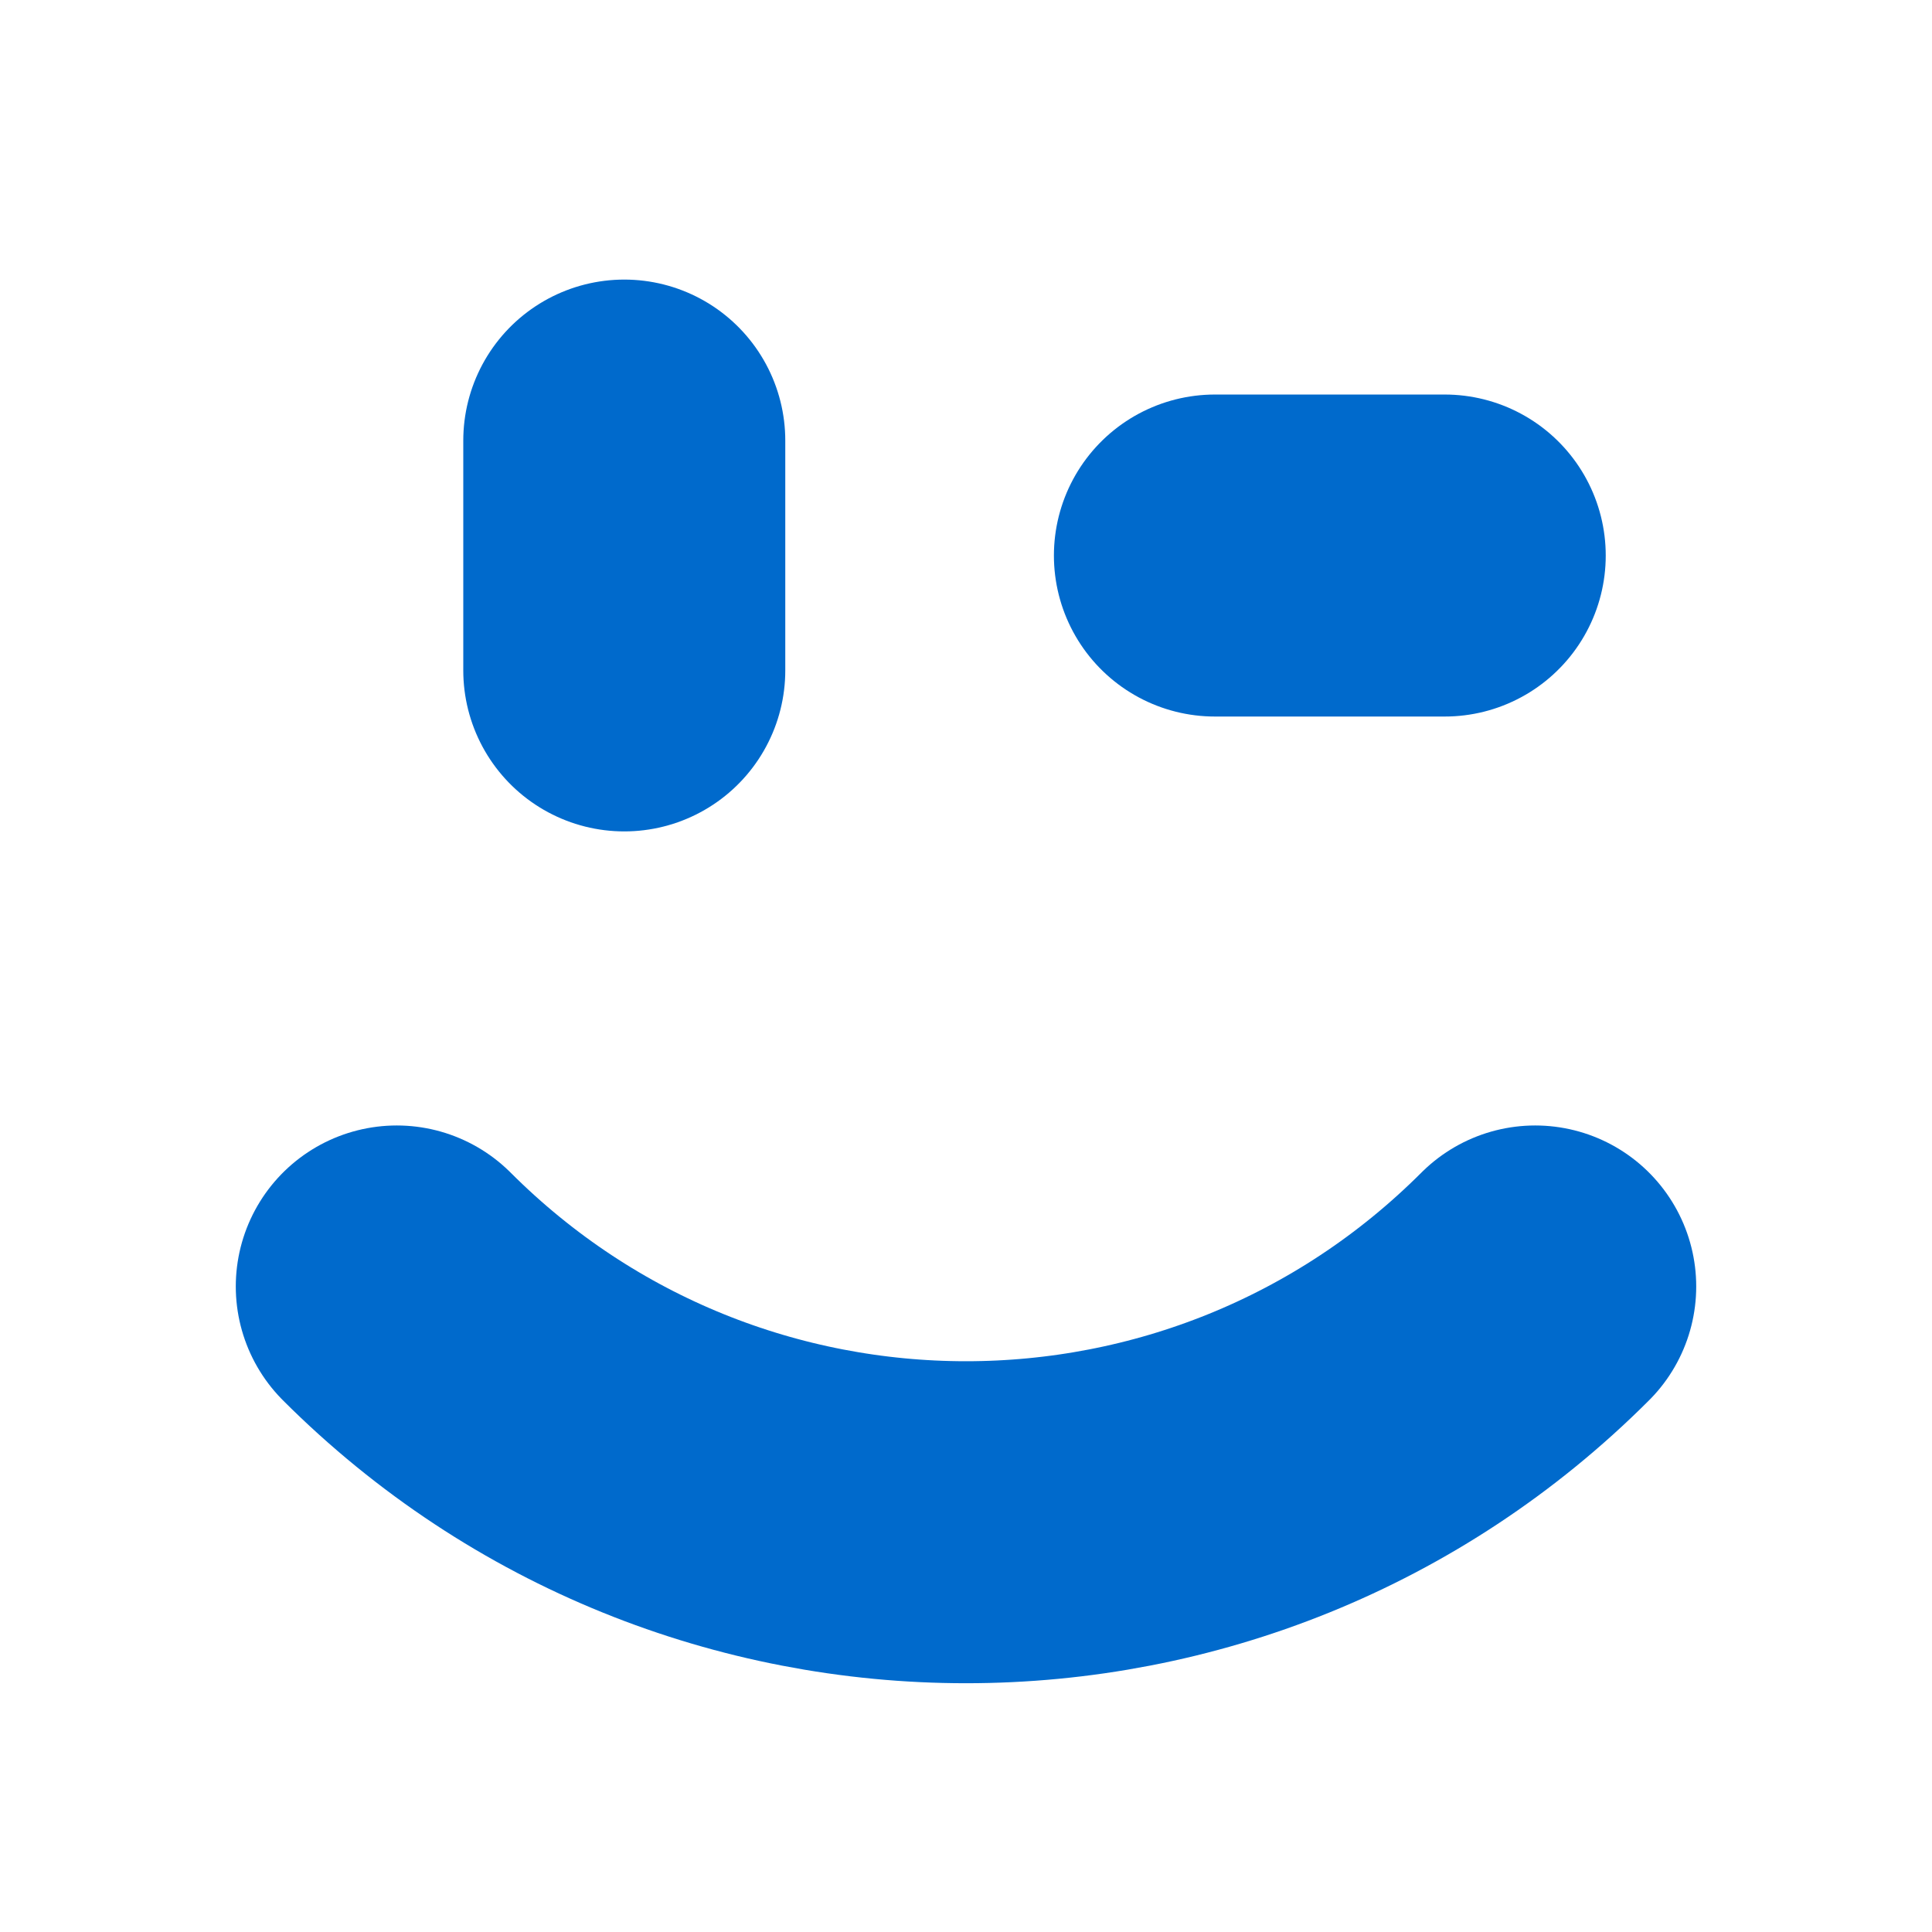 <?xml version="1.0" encoding="UTF-8" standalone="no"?>
<!-- Created with Inkscape (http://www.inkscape.org/) -->

<svg
   width="24"
   height="24"
   viewBox="0 0 24 24"
   version="1.1"
   id="svg1"
   xmlns="http://www.w3.org/2000/svg"
   xmlns:svg="http://www.w3.org/2000/svg">
  <defs
     id="defs1" />
  <g
     id="layer1"
     transform="translate(-389.154)">
    <path
       id="path29"
       style="fill:none;stroke:#006acc;stroke-width:4;stroke-linecap:round;stroke-linejoin:round;stroke-opacity:1"
       d="m 408.225,15.981 c -3.905,3.905 -10.237,3.905 -14.142,0" />
    <path
       style="fill:none;stroke:#006acc;stroke-width:4;stroke-linecap:round;stroke-linejoin:round;stroke-dasharray:none;stroke-opacity:1"
       d="M 396.909,5.473 V 8.328"
       id="path30" />
    <path
       style="fill:none;stroke:#006acc;stroke-width:4;stroke-linecap:round;stroke-linejoin:round;stroke-dasharray:none;stroke-opacity:1"
       d="m 407.101,6.901 h -2.855"
       id="path31" />
  </g>
</svg>

